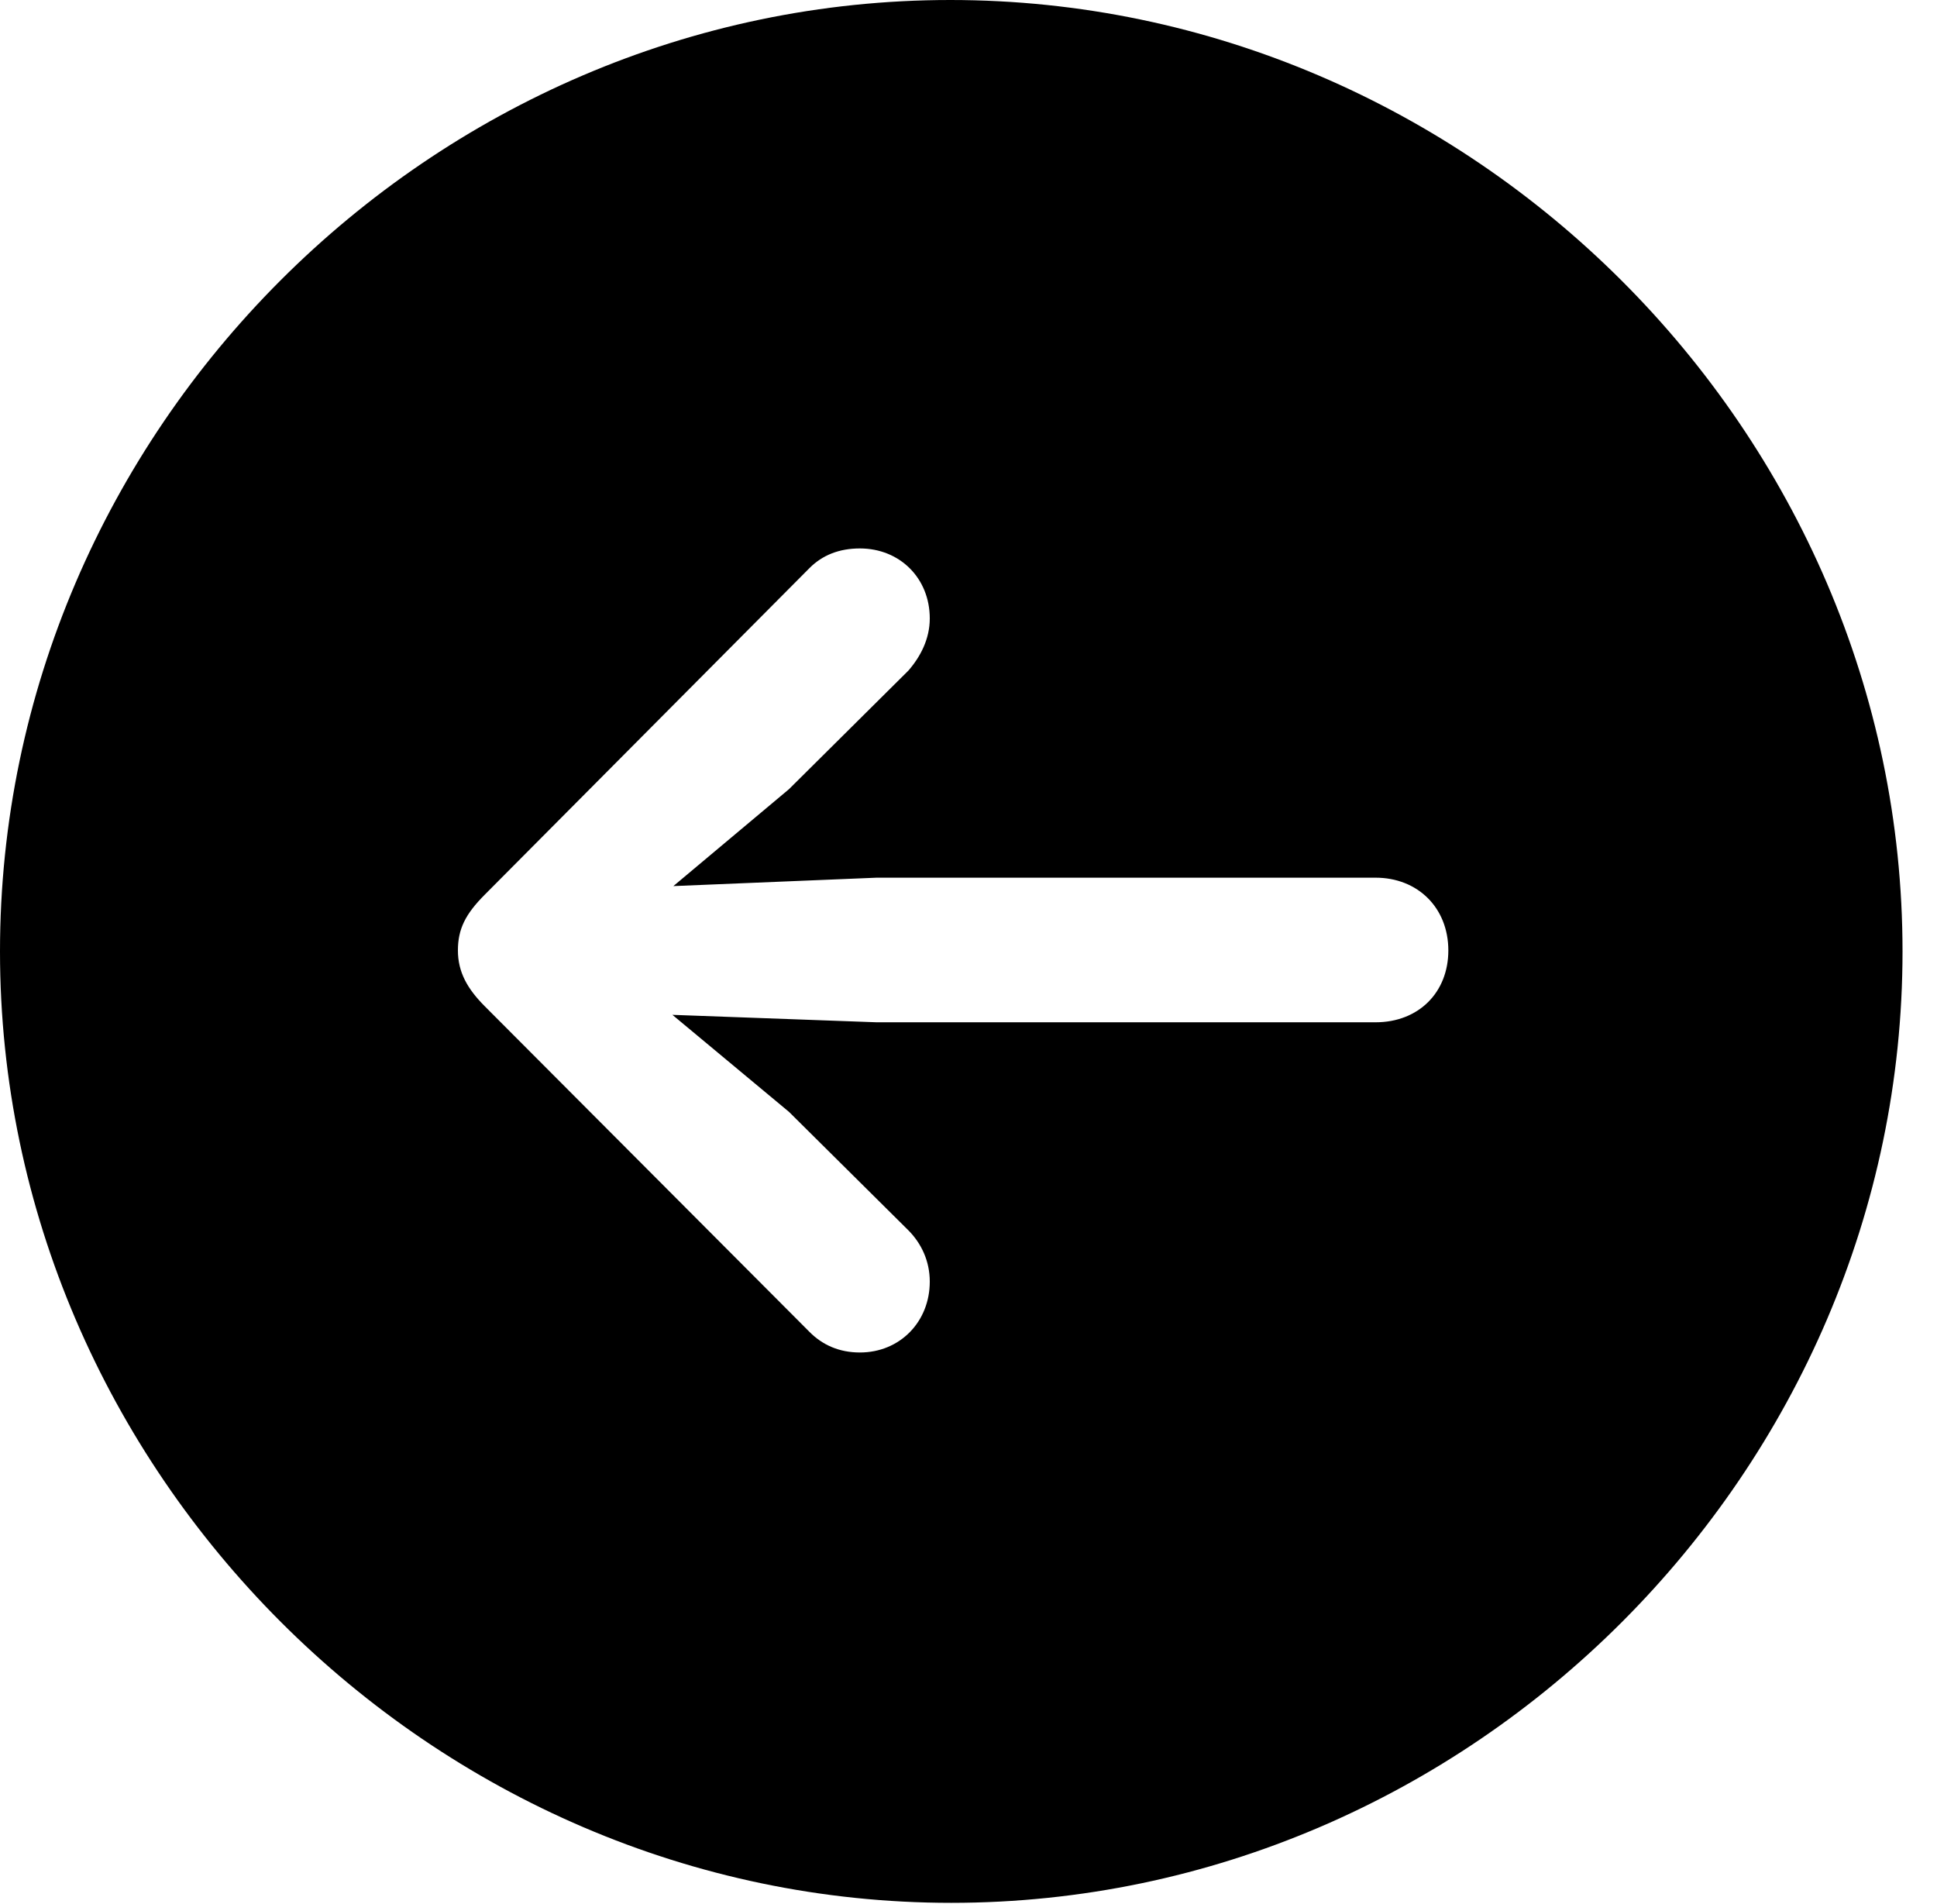 <svg version="1.1" xmlns="http://www.w3.org/2000/svg" xmlns:xlink="http://www.w3.org/1999/xlink" width="20.283" height="19.932" viewBox="0 0 20.283 19.932">
 <g>
  <rect height="19.932" opacity="0" width="20.283" x="0" y="0"/>
  <path d="M19.922 9.961C19.922 15.4 15.41 19.922 9.961 19.922C4.521 19.922 0 15.4 0 9.961C0 4.512 4.512 0 9.951 0C15.4 0 19.922 4.512 19.922 9.961ZM8.477 5.947L5.078 9.365C4.873 9.57 4.795 9.727 4.795 9.951C4.795 10.176 4.893 10.352 5.078 10.537L8.477 13.945C8.613 14.082 8.789 14.16 9.004 14.16C9.424 14.16 9.736 13.838 9.736 13.418C9.736 13.203 9.648 13.018 9.512 12.881L8.262 11.641L7.041 10.625L9.18 10.703L14.404 10.703C14.854 10.703 15.166 10.391 15.166 9.951C15.166 9.502 14.844 9.189 14.404 9.189L9.18 9.189L7.051 9.277L8.262 8.262L9.512 7.021C9.639 6.875 9.736 6.689 9.736 6.475C9.736 6.055 9.424 5.742 9.004 5.742C8.789 5.742 8.613 5.811 8.477 5.947Z" fill="currentColor"/>
 </g>
</svg>
